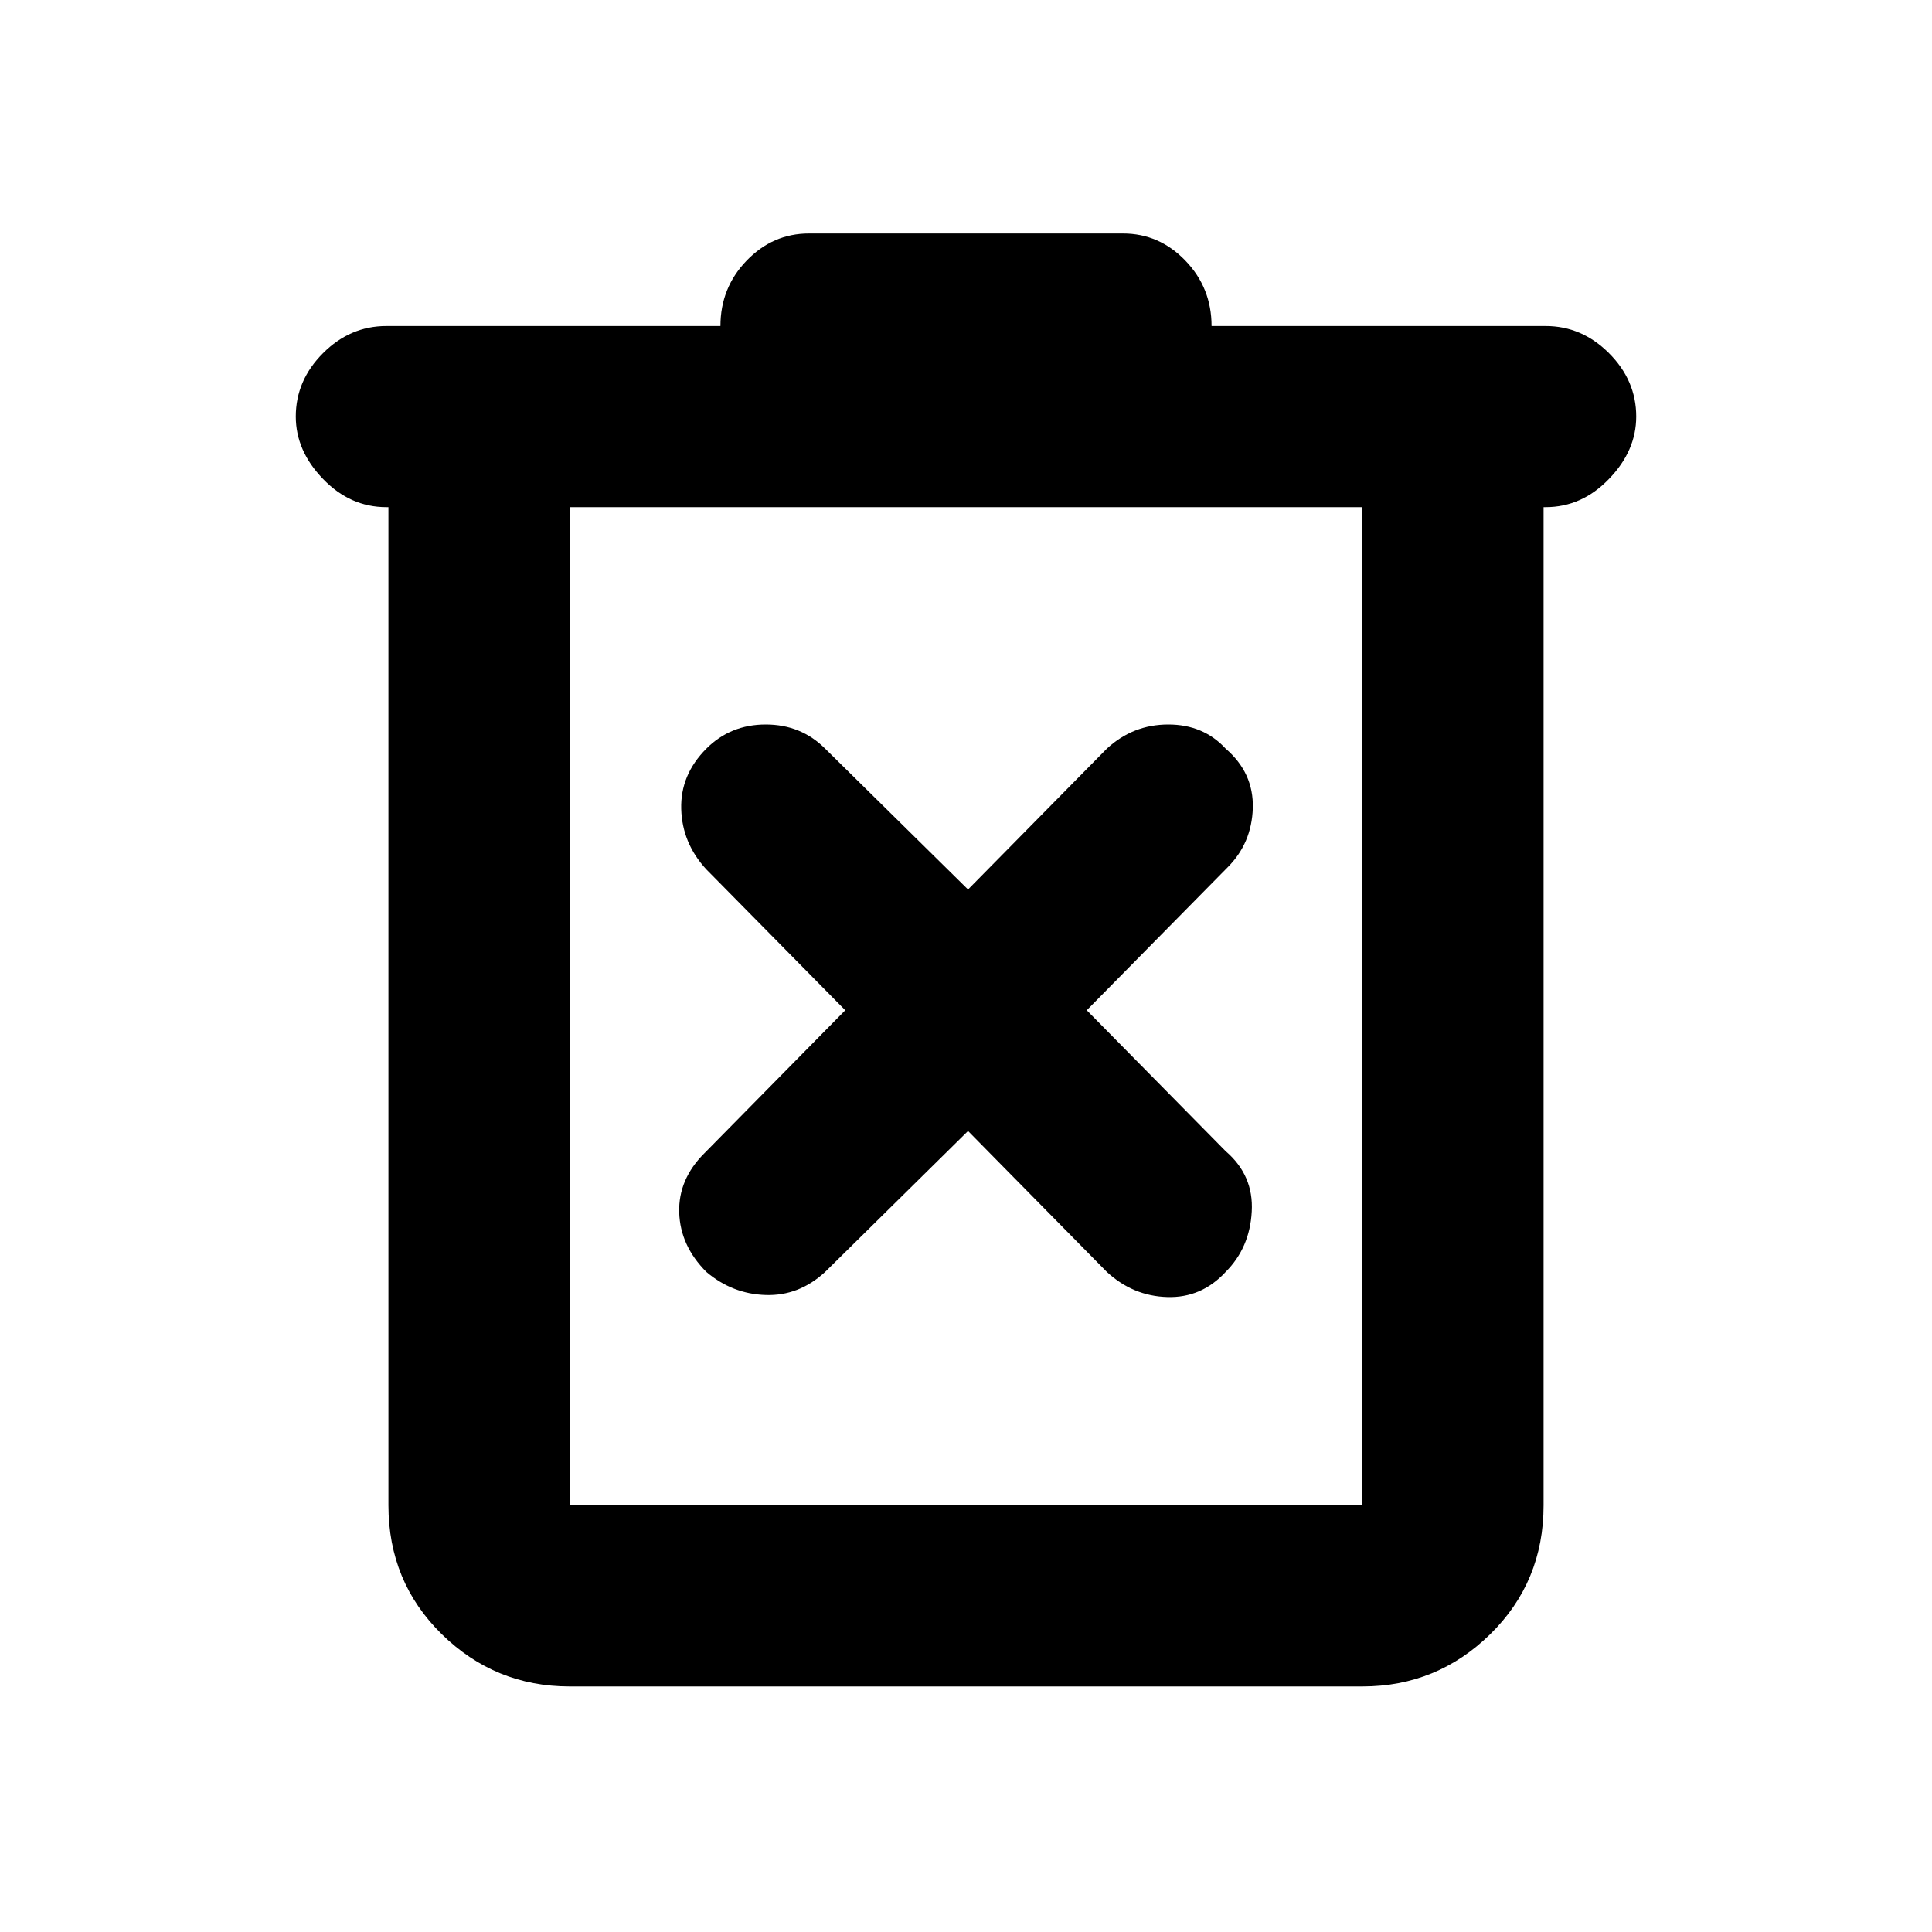 <svg xmlns="http://www.w3.org/2000/svg" height="20" width="20"><path d="M5.896 17.458q-.771 0-1.323-.541-.552-.542-.552-1.334V5.25H4q-.375 0-.656-.292-.282-.291-.282-.646 0-.374.282-.656.281-.281.656-.281h3.458q0-.396.271-.677t.646-.281h3.25q.375 0 .646.281t.271.677H16q.375 0 .656.281.282.282.282.656 0 .355-.282.646-.281.292-.656.292h-.021v10.333q0 .792-.552 1.334-.552.541-1.323.541Zm0-12.208v10.333h8.208V5.25Zm0 0v10.333V5.25Zm4.125 6.458 1.437 1.459q.271.25.625.26.355.011.605-.26.25-.25.27-.625.021-.375-.27-.625l-1.438-1.459 1.458-1.479q.25-.25.261-.614.01-.365-.281-.615-.23-.25-.594-.25-.365 0-.636.25l-1.437 1.458L8.542 7.75q-.25-.25-.615-.25t-.615.25q-.27.271-.26.625.01.354.26.625l1.438 1.458-1.458 1.48q-.271.27-.261.614.011.344.281.615.271.229.615.239.344.011.615-.239Z"/></svg>